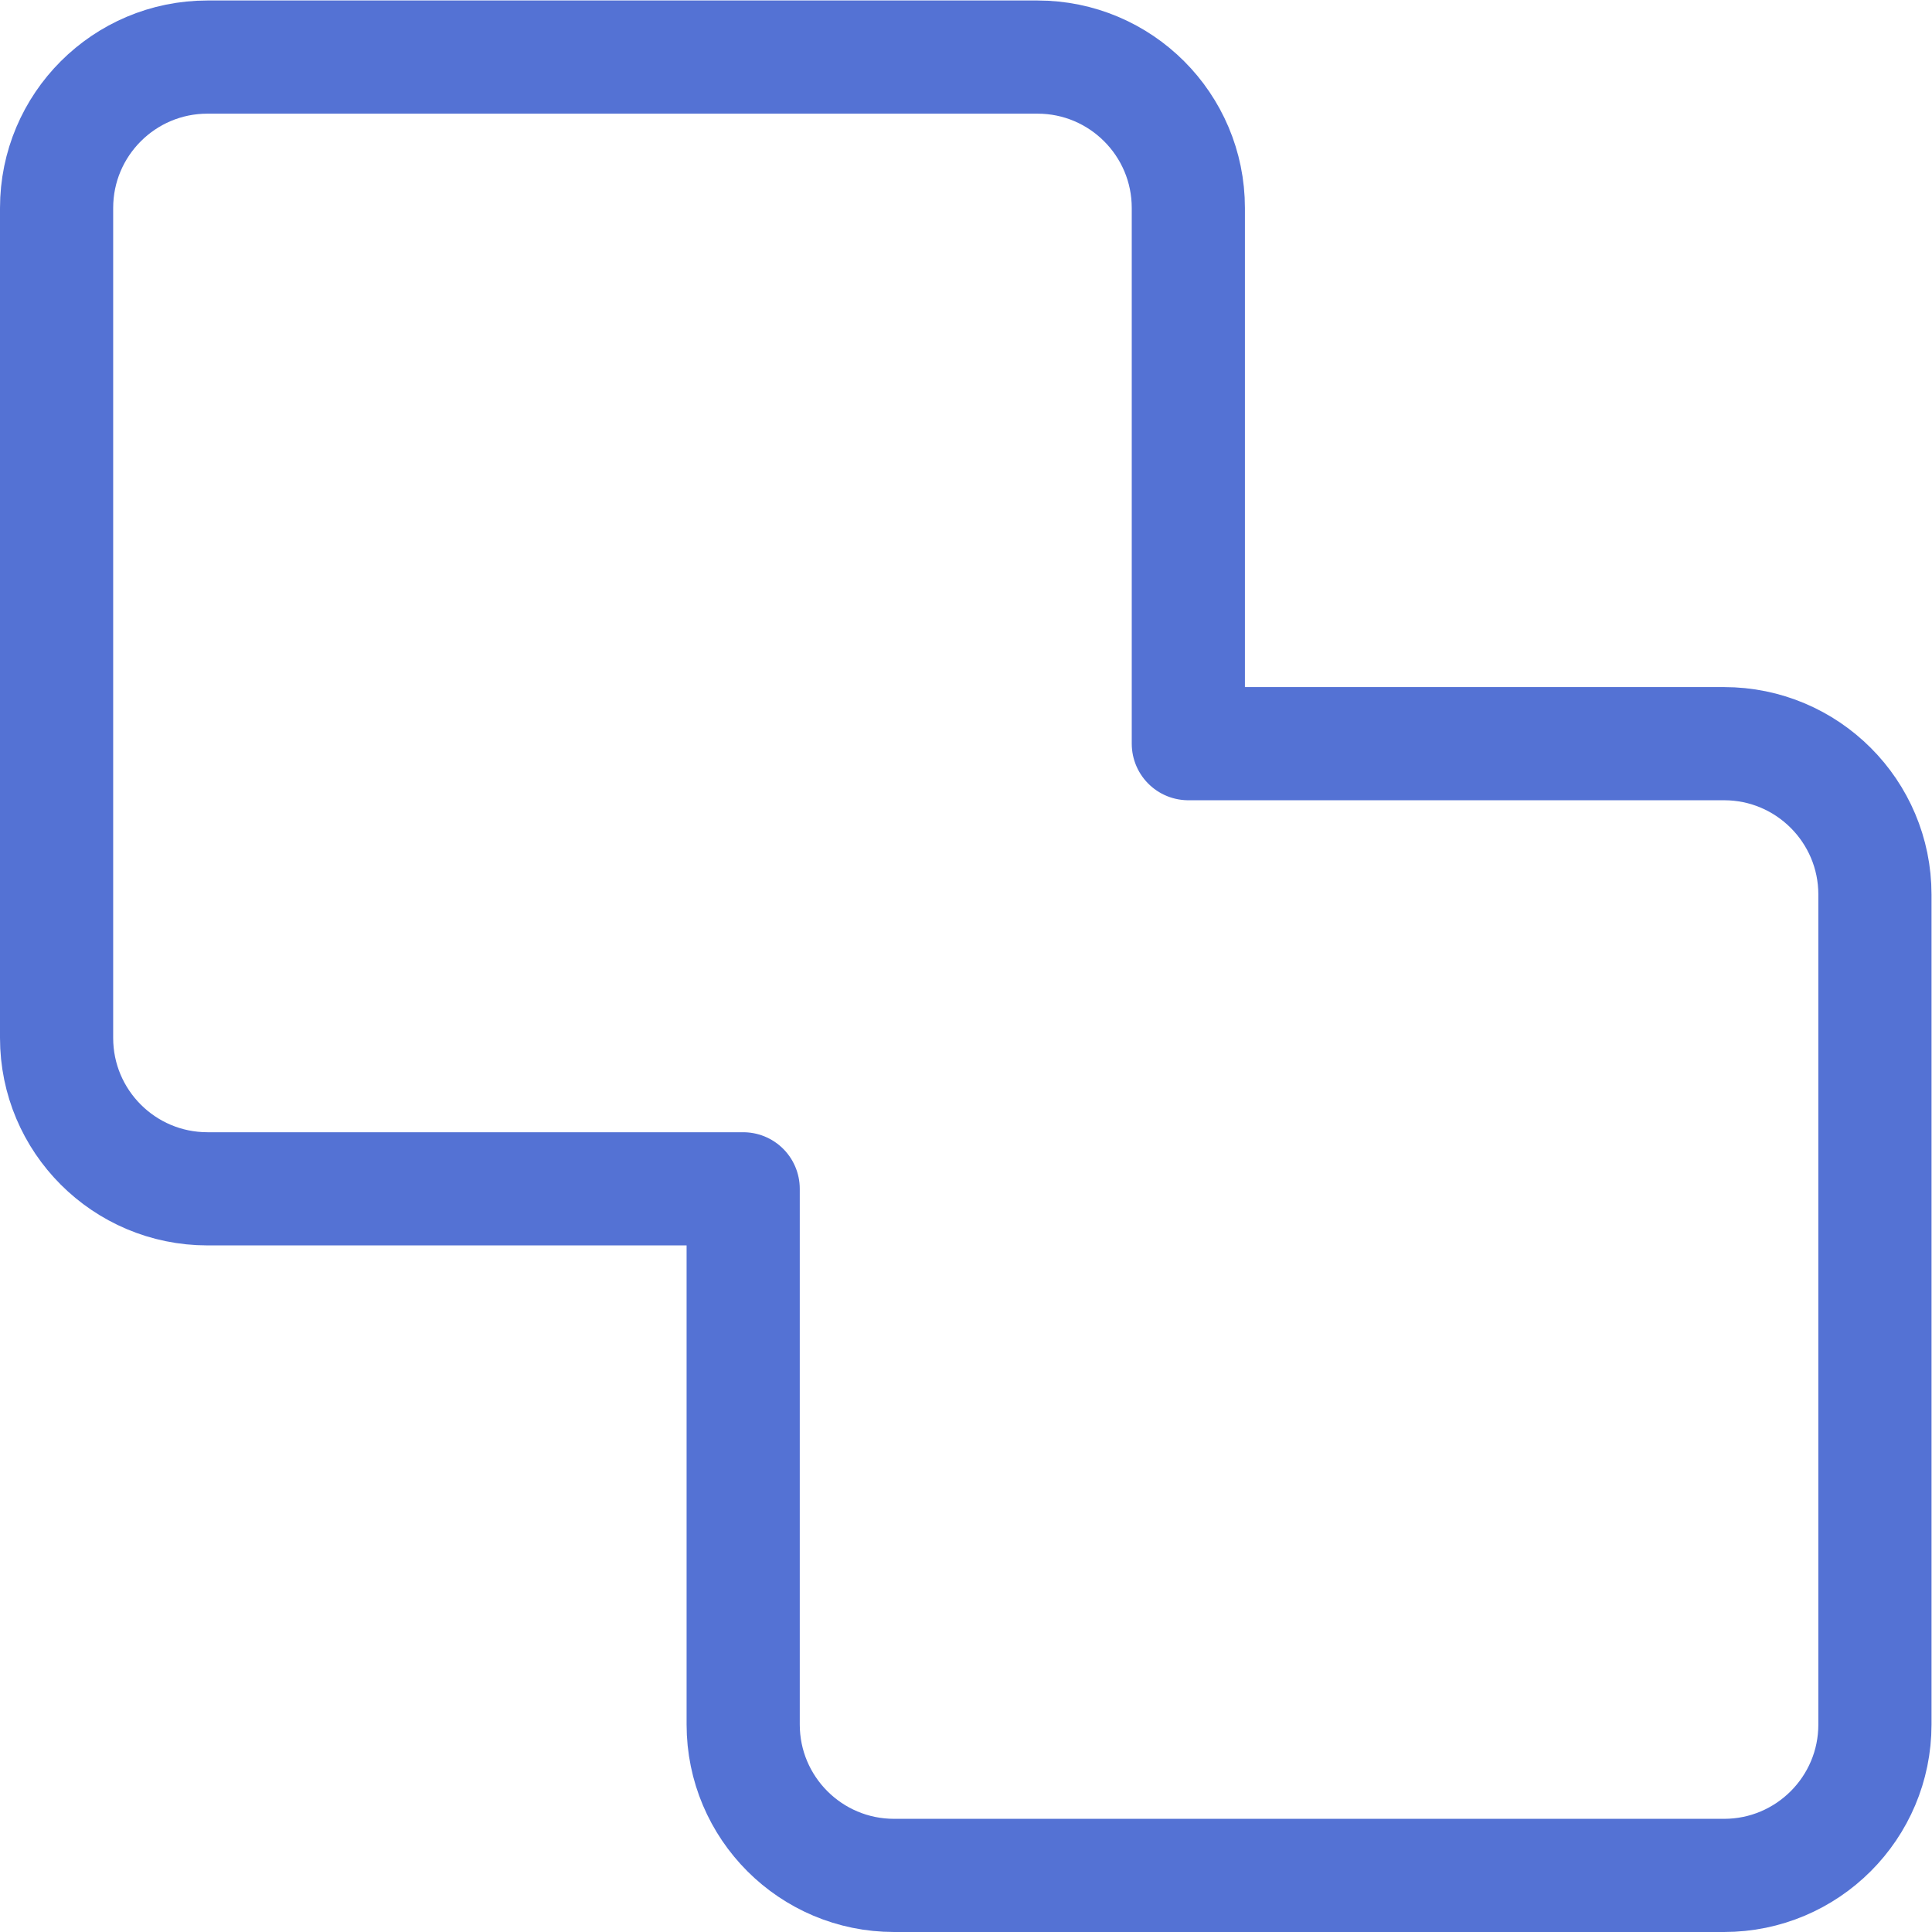 <svg class="" height="512" style="enable-background:new 0 0 512 512"
     version="1.1" viewBox="0 0 682.667 682.667" width="512" x="0" xml:space="preserve"
     xmlns="http://www.w3.org/2000/svg"
     xmlns:svgjs="http://svgjs.com/svgjs" xmlns:xlink="http://www.w3.org/1999/xlink" y="0"><g><defs><clipPath clipPathUnits="userSpaceOnUse" id="a"><path d="M0 512h512V0H0Z" data-original="#5472d4" fill="#5472d4"></path></clipPath></defs><g
  clip-path="url(#a)" transform="matrix(1.333 0 0 -1.333 0 682.667)"><path class="" d="M0 0h-142v142c0 22.091-17.908 40-40 40h-220c-22.092 0-40-17.909-40-40V-78c0-22.091 17.908-40 40-40h142v-142c0-22.091 17.908-40 40-40H0c22.092 0 40 17.909 40 40v220C40-17.909 22.092 0 0 0Z" data-original="#5472d4" fill="none" stroke="#5472d4" stroke-dasharray="none" stroke-linecap="round" stroke-linejoin="round" stroke-miterlimit="10" stroke-opacity="" stroke-width="30" style="stroke-width:30;stroke-linecap:round;stroke-linejoin:round;stroke-miterlimit:10;stroke-dasharray:none;stroke-opacity:1" transform="translate(457 315)"></path></g></g></svg>
